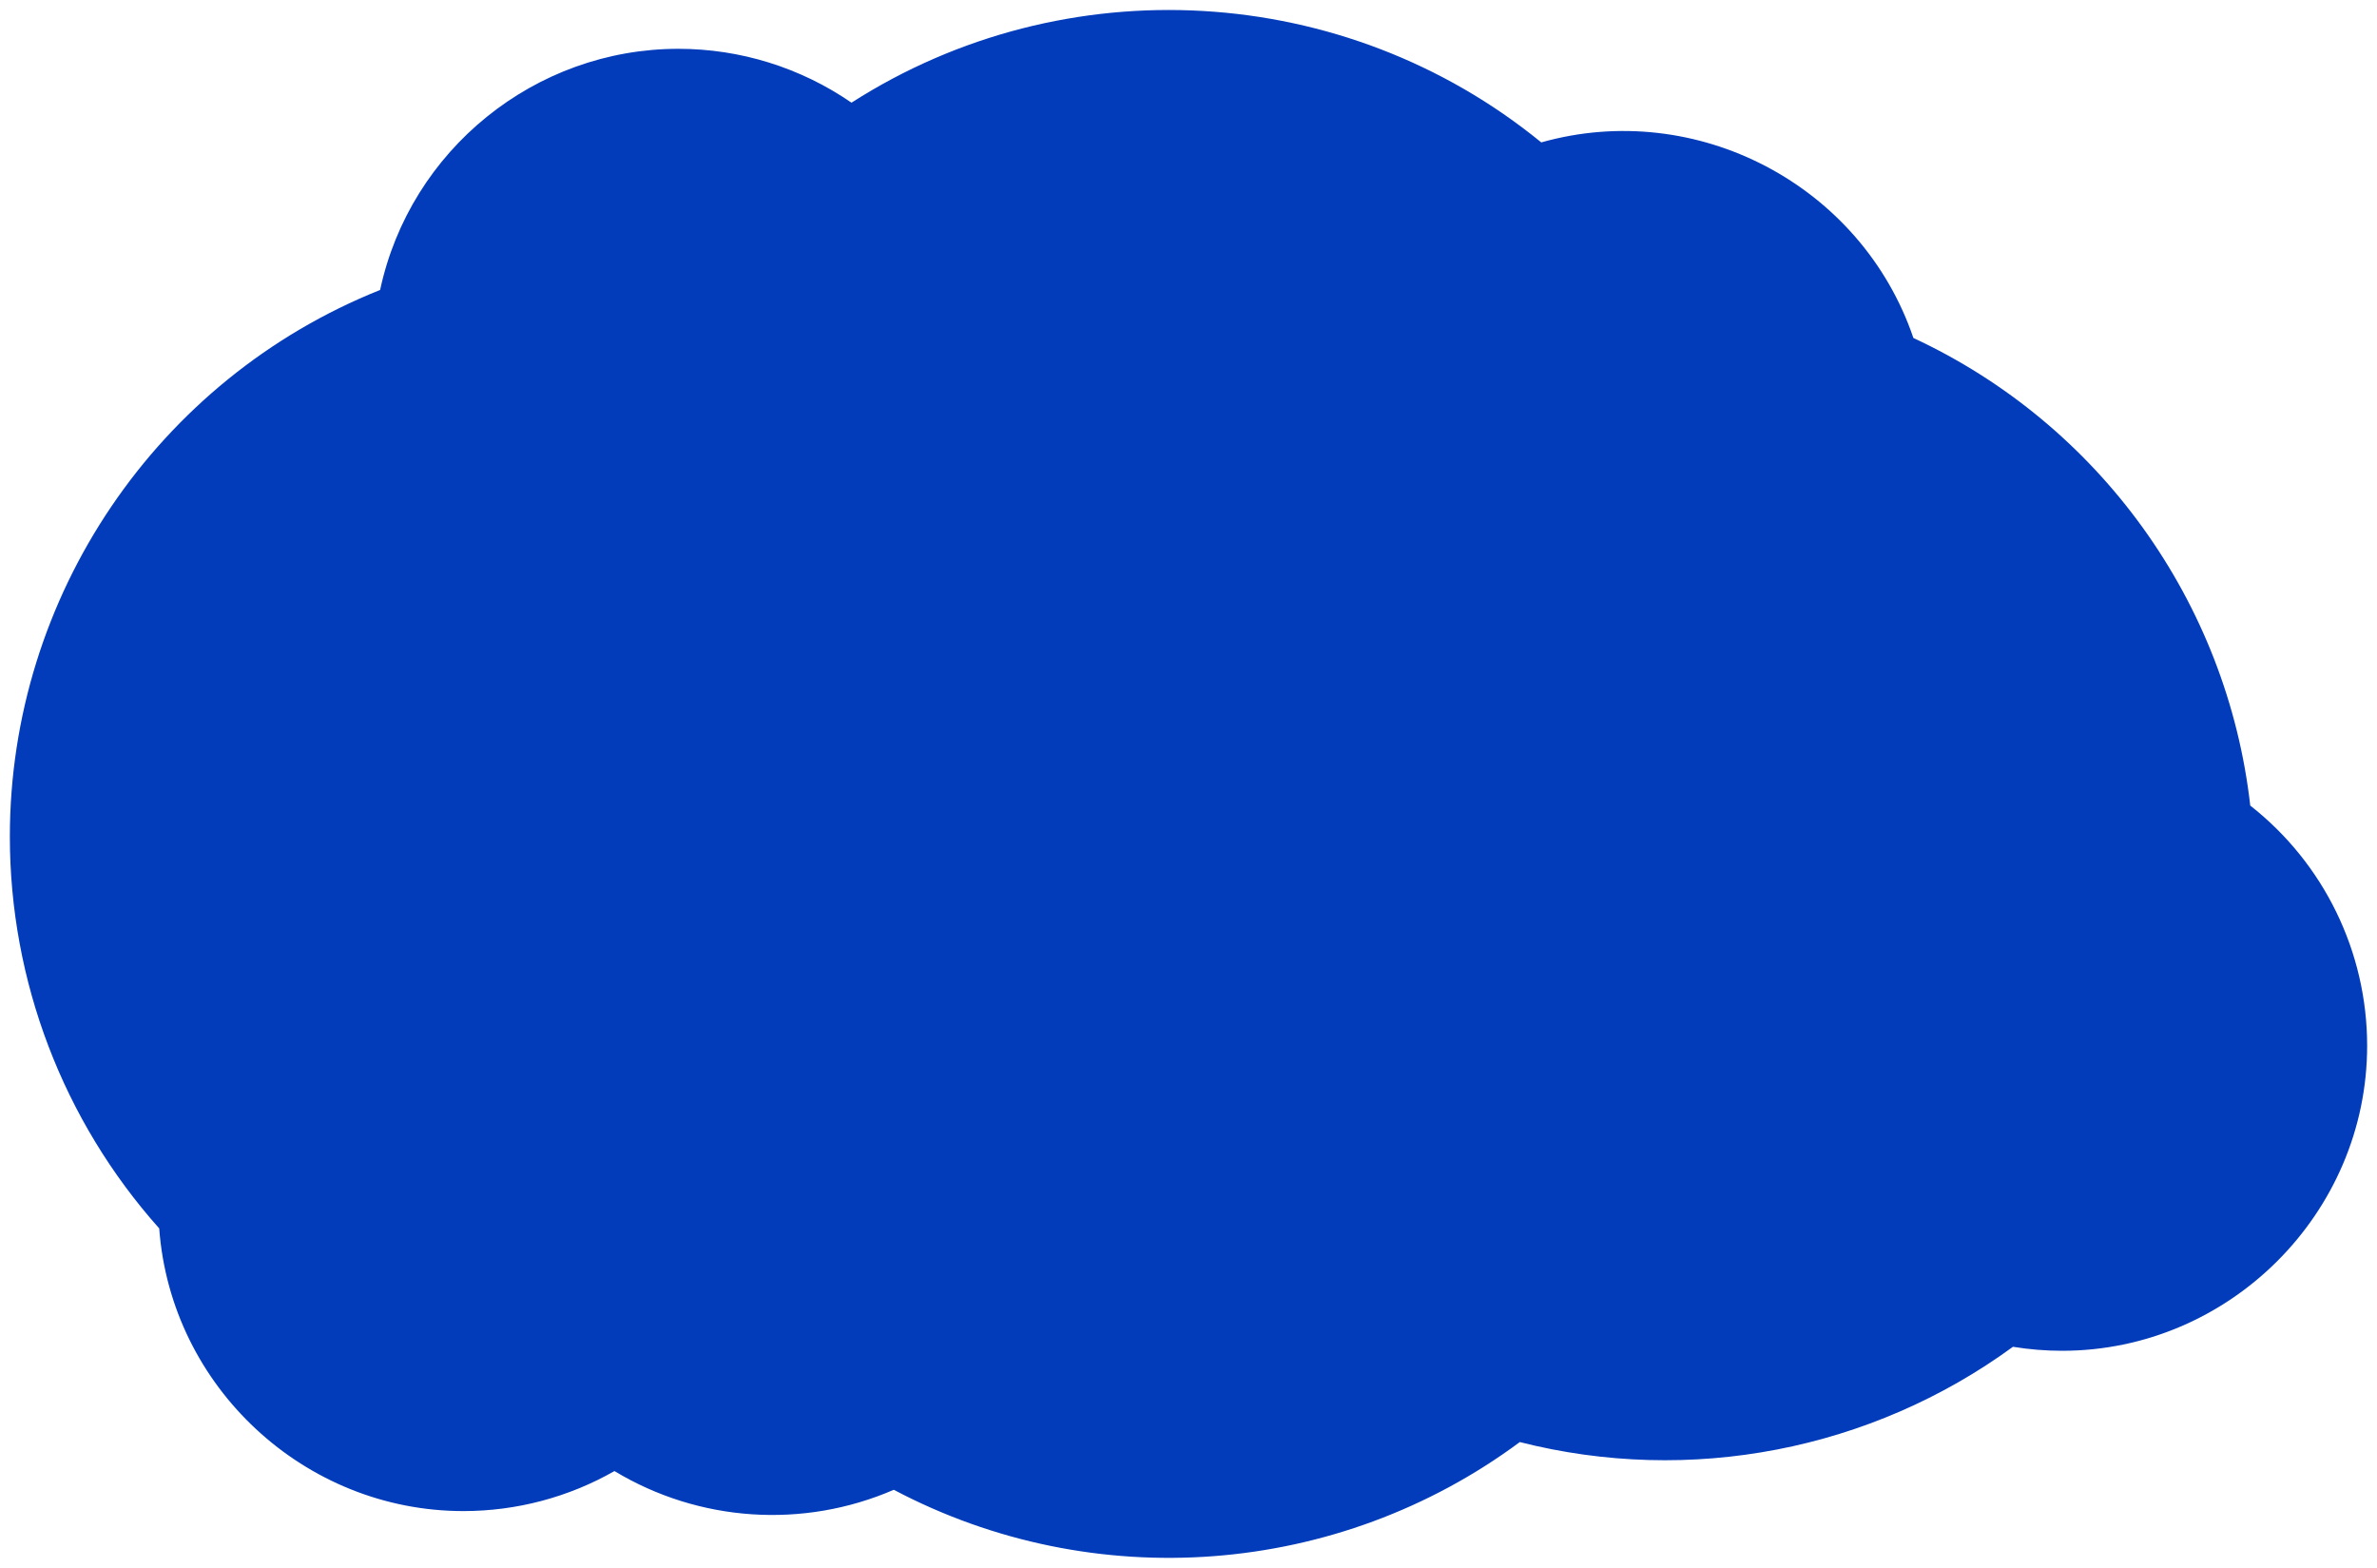 <?xml version="1.0" encoding="UTF-8" standalone="no"?>
<!DOCTYPE svg PUBLIC "-//W3C//DTD SVG 1.1//EN" "http://www.w3.org/Graphics/SVG/1.1/DTD/svg11.dtd">
<svg width="100%" height="100%" viewBox="0 0 608 401" version="1.1" xmlns="http://www.w3.org/2000/svg" xmlns:xlink="http://www.w3.org/1999/xlink" xml:space="preserve" xmlns:serif="http://www.serif.com/" style="fill-rule:evenodd;clip-rule:evenodd;stroke-linejoin:round;stroke-miterlimit:2;">
    <g transform="matrix(1,0,0,1,2.519,2.48)">
        <g id="Group_35">
            <g>
                <path id="Union_1-2" d="M226.1,378.553C202.93,388.597 176.274,386.811 154.651,373.766C142.882,380.473 129.567,384 116.021,384C75.373,384 41.188,352.238 38.205,311.7C13.607,284.126 0.001,248.437 0.001,211.485C0.001,150.028 37.636,94.474 94.71,71.68C102.391,35.836 134.346,10.003 171.004,10.003C186.815,10.003 202.259,14.808 215.278,23.78C269.957,-11.243 341.414,-7.128 391.712,33.94C431.464,22.711 473.602,44.856 486.9,83.964C534.445,106.067 567.15,151.462 573.062,203.559C591.923,218.339 602.961,241.013 602.961,264.975C602.961,307.779 567.739,343.001 524.935,343.001C520.724,343.001 516.519,342.66 512.362,341.981C476.07,368.479 429.772,377.422 386.222,366.347C339.724,400.84 277.289,405.599 226.1,378.553Z" style="fill:rgb(2,60,186);fill-rule:nonzero;"/>
            </g>
        </g>
    </g>
</svg>

